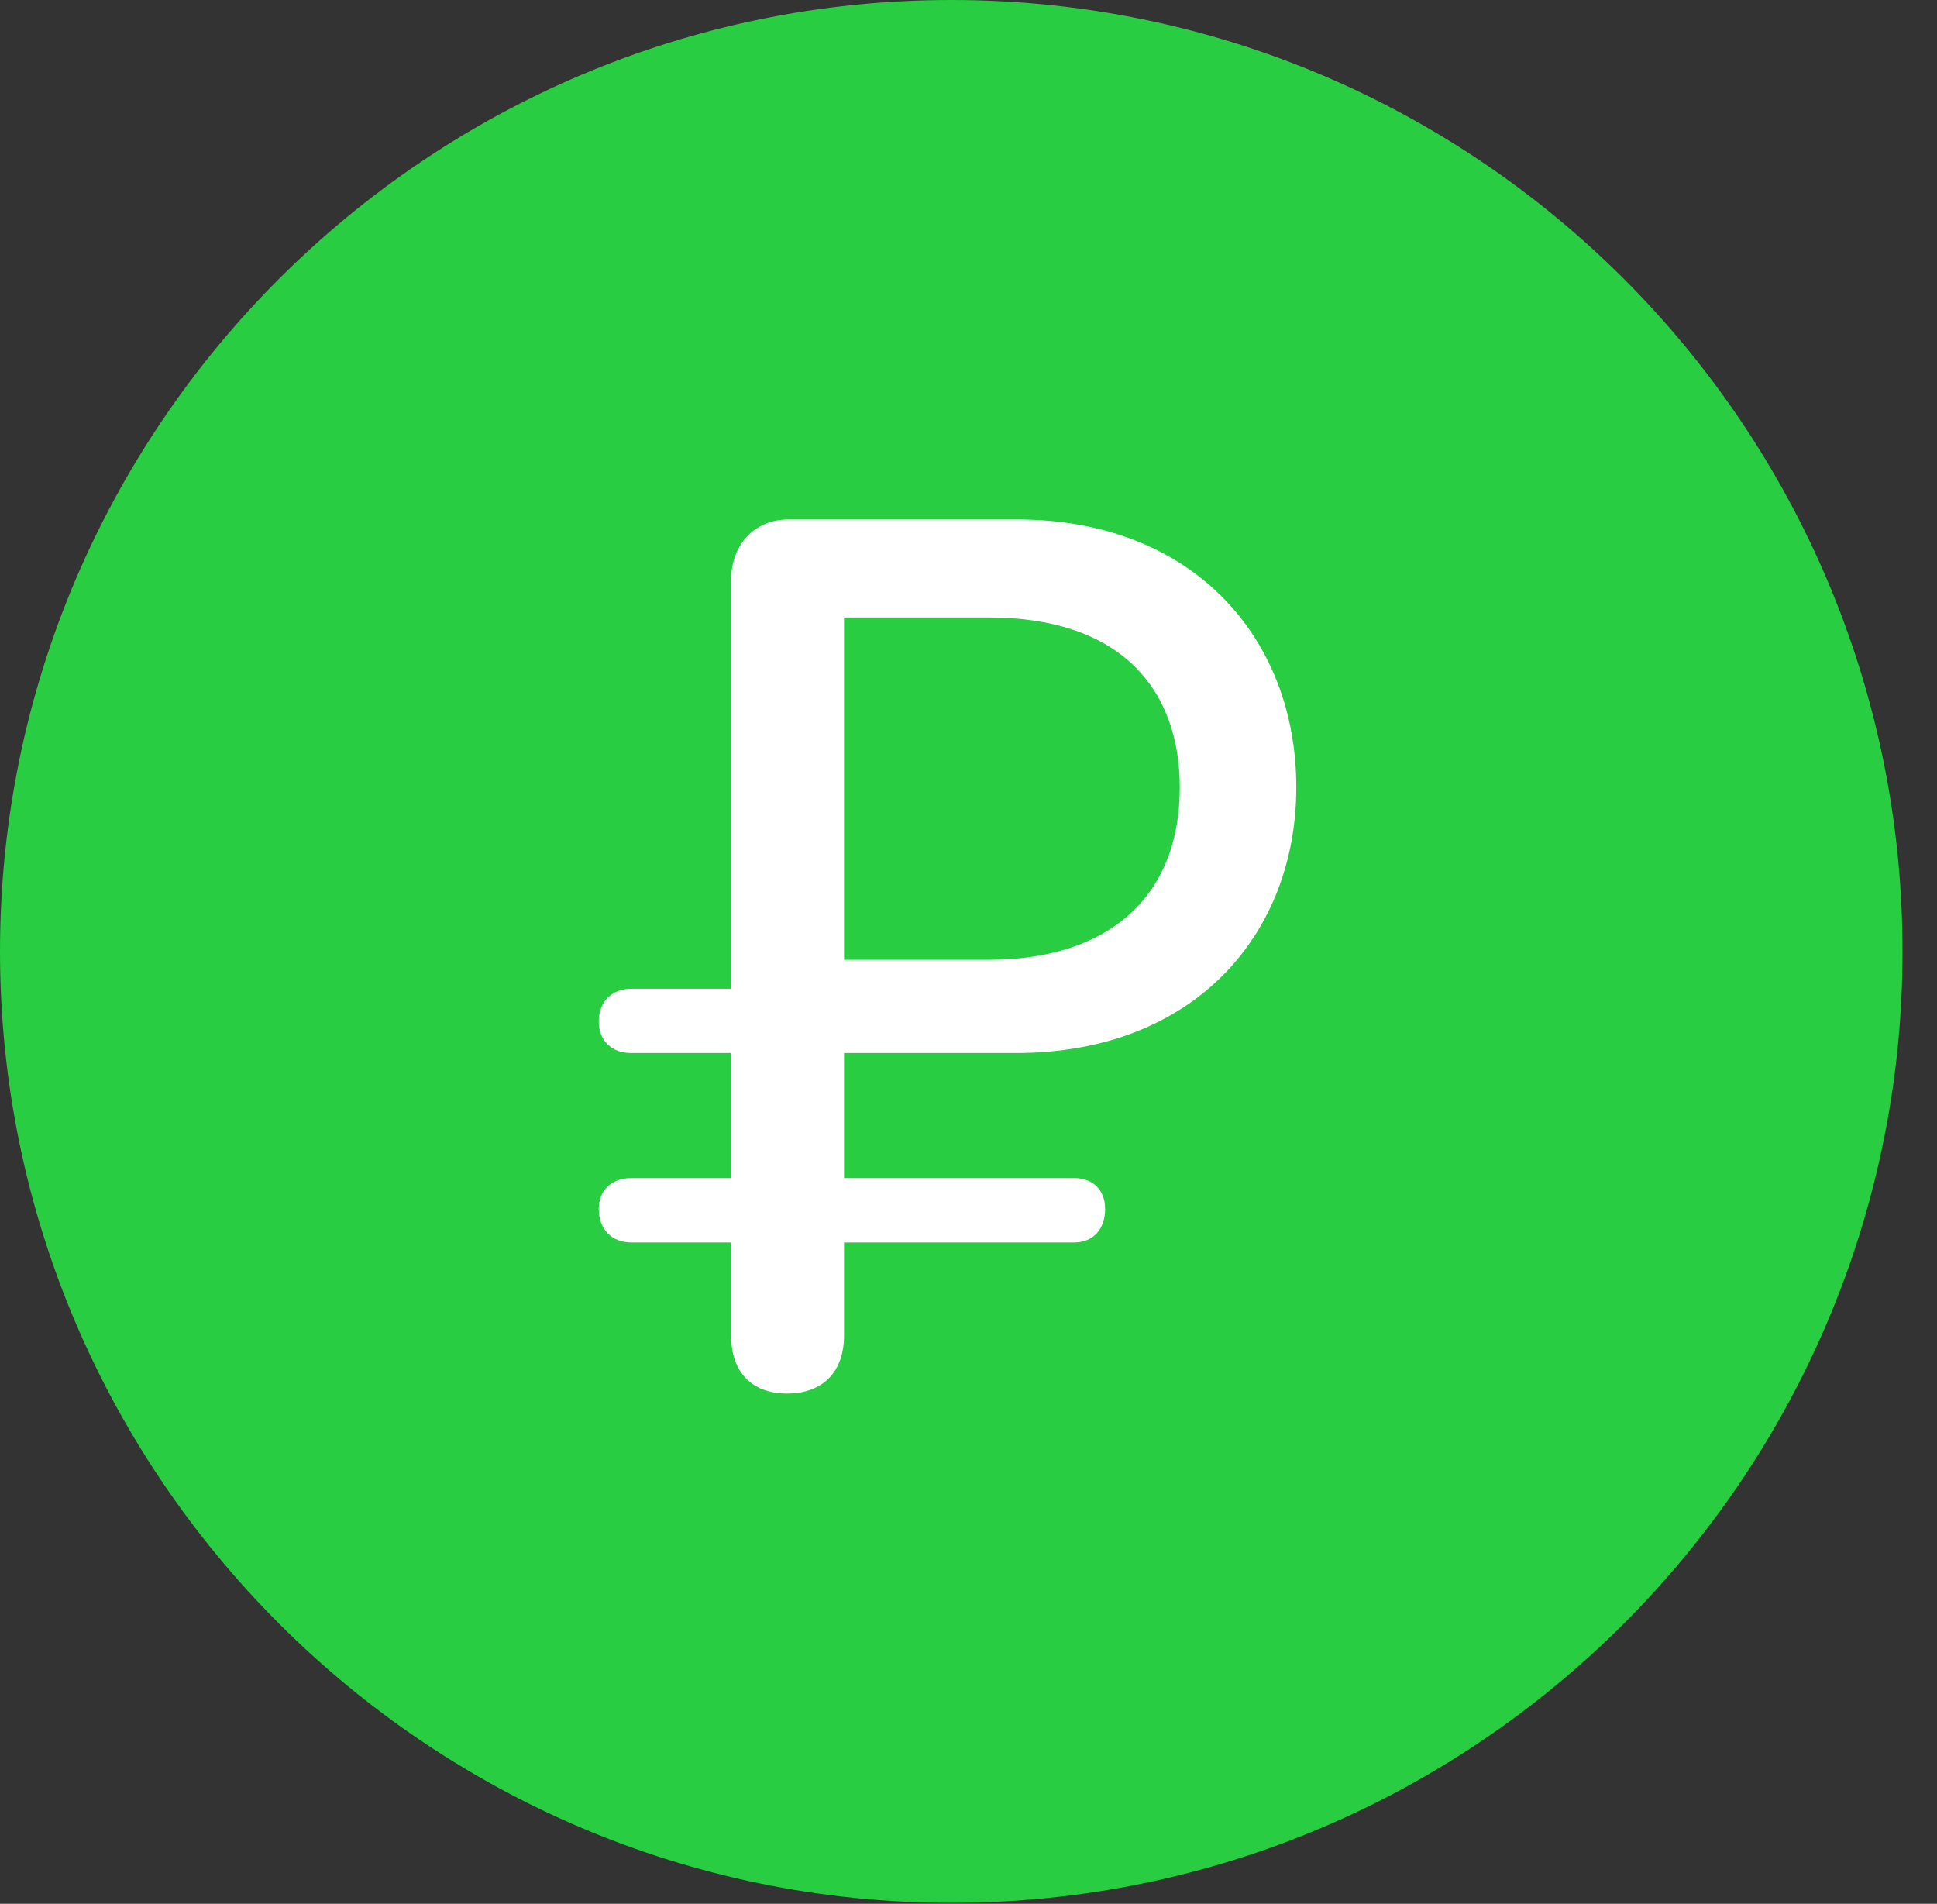 <?xml version="1.0" encoding="UTF-8"?>
<!--Generator: Apple Native CoreSVG 326-->
<!DOCTYPE svg
PUBLIC "-//W3C//DTD SVG 1.1//EN"
       "http://www.w3.org/Graphics/SVG/1.1/DTD/svg11.dtd">
<svg version="1.1" xmlns="http://www.w3.org/2000/svg" xmlns:xlink="http://www.w3.org/1999/xlink" viewBox="0 0 20.283 19.932">
 <rect x="0" y="0" width="20.283" height="19.932" fill="#333333" stroke="none"/>
 <g>
  <rect height="19.932" opacity="0" width="20.283" x="0" y="0"/>
  <path d="M9.961 19.922C15.459 19.922 19.922 15.449 19.922 9.961C19.922 4.463 15.459 0 9.961 0C4.473 0 0 4.463 0 9.961C0 15.449 4.473 19.922 9.961 19.922Z" fill="#28cd41"/>
  <path d="M8.242 14.59C7.871 14.59 7.656 14.365 7.656 13.984L7.656 13.008L6.611 13.008C6.406 13.008 6.27 12.871 6.27 12.656C6.27 12.461 6.406 12.334 6.611 12.334L7.656 12.334L7.656 11.025L6.611 11.025C6.406 11.025 6.27 10.898 6.27 10.693C6.27 10.488 6.406 10.352 6.611 10.352L7.656 10.352L7.656 6.074C7.656 5.703 7.9 5.439 8.252 5.439L10.654 5.439C12.49 5.439 13.574 6.68 13.574 8.242C13.574 9.766 12.52 11.025 10.635 11.025L8.838 11.025L8.838 12.334L11.25 12.334C11.445 12.334 11.572 12.461 11.572 12.656C11.572 12.871 11.445 13.008 11.25 13.008L8.838 13.008L8.838 13.984C8.838 14.365 8.613 14.59 8.242 14.59ZM8.838 10.049L10.352 10.049C11.582 10.049 12.354 9.414 12.354 8.242C12.354 7.266 11.787 6.465 10.352 6.465L8.838 6.465Z" fill="white"/>
 </g>
</svg>

